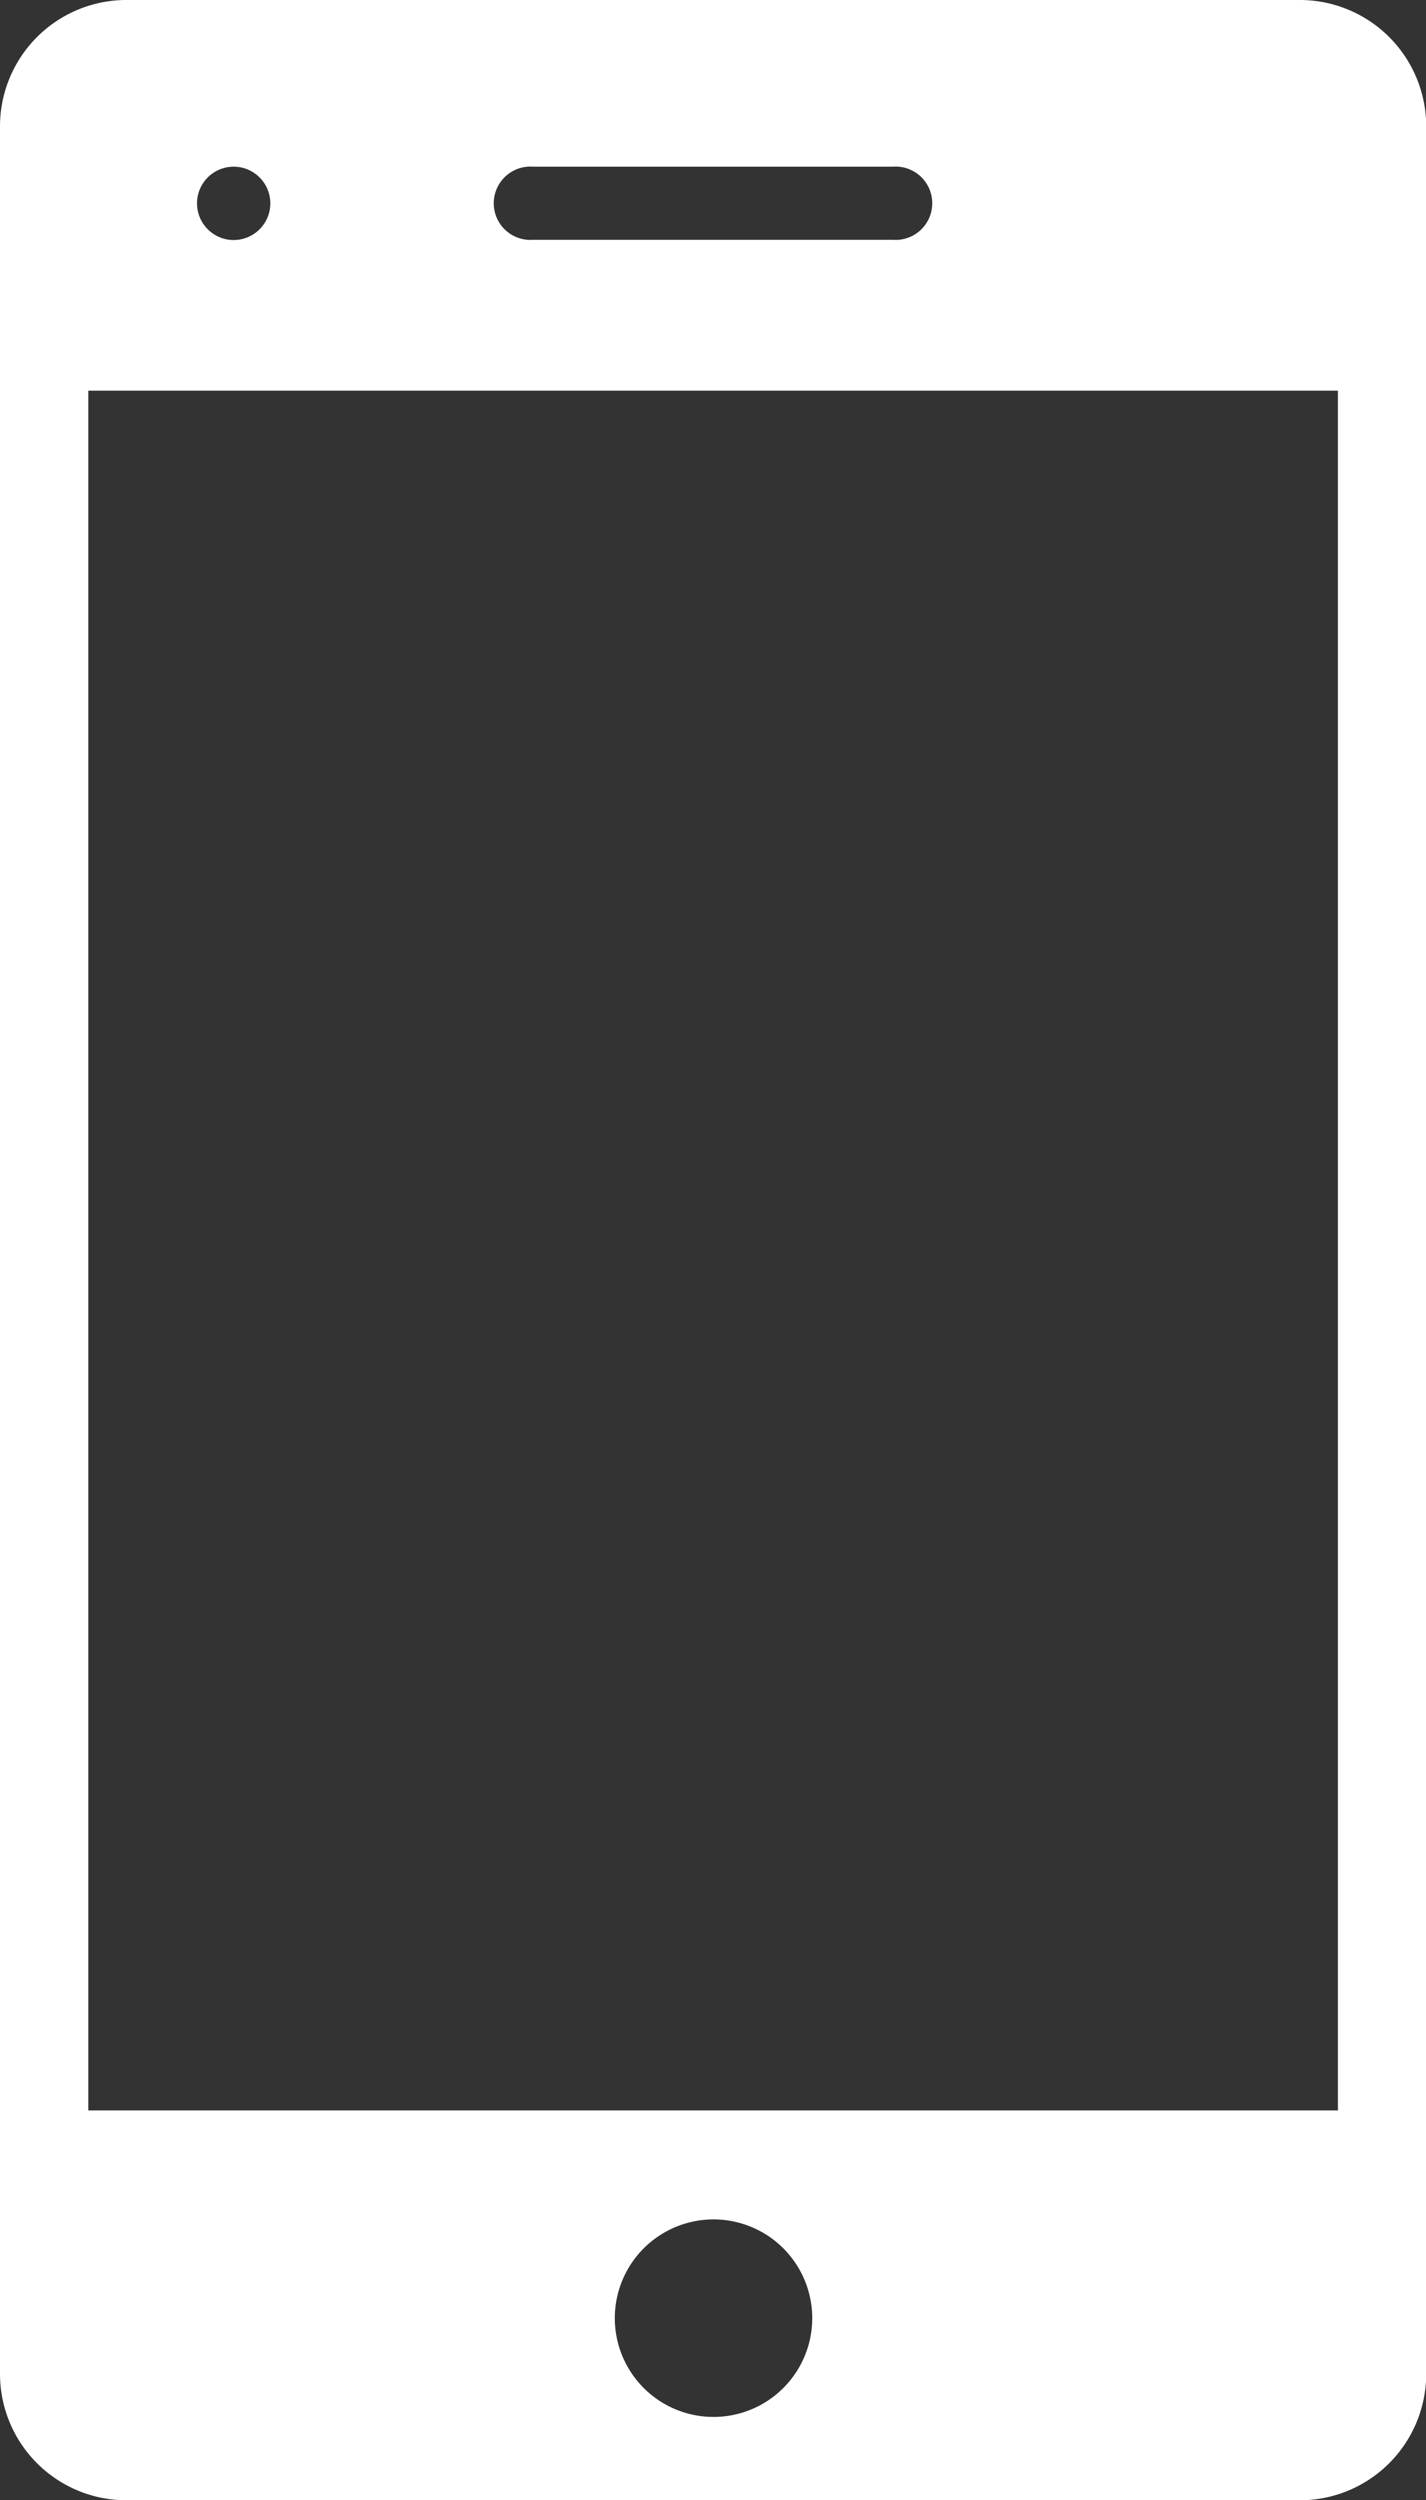 <svg xmlns="http://www.w3.org/2000/svg" viewBox="0 0 68.47 120"><rect x="0" y="0" width="68.47" height="120" fill="#333333" stroke="none"/><defs><style>.cls-1{fill:#fff;}</style></defs><title>Asset 1xxxhdpi</title><g id="Layer_2" data-name="Layer 2"><g id="Layer_1-2" data-name="Layer 1"><path class="cls-1" d="M62.42,0H6.06A6.07,6.07,0,0,0,0,6.06V113.94A6.07,6.07,0,0,0,6.06,120H62.42a6.07,6.07,0,0,0,6.06-6.06V6.06A6.07,6.07,0,0,0,62.42,0ZM25.6,8H42.87a1.76,1.76,0,1,1,0,3.51H25.6A1.76,1.76,0,1,1,25.6,8ZM11.22,8A1.76,1.76,0,1,1,9.46,9.78,1.76,1.76,0,0,1,11.22,8ZM34.24,116A4.74,4.74,0,1,1,39,111.21,4.74,4.74,0,0,1,34.24,116Zm30-14.71h-60V18.75h60Z"/></g></g></svg>
